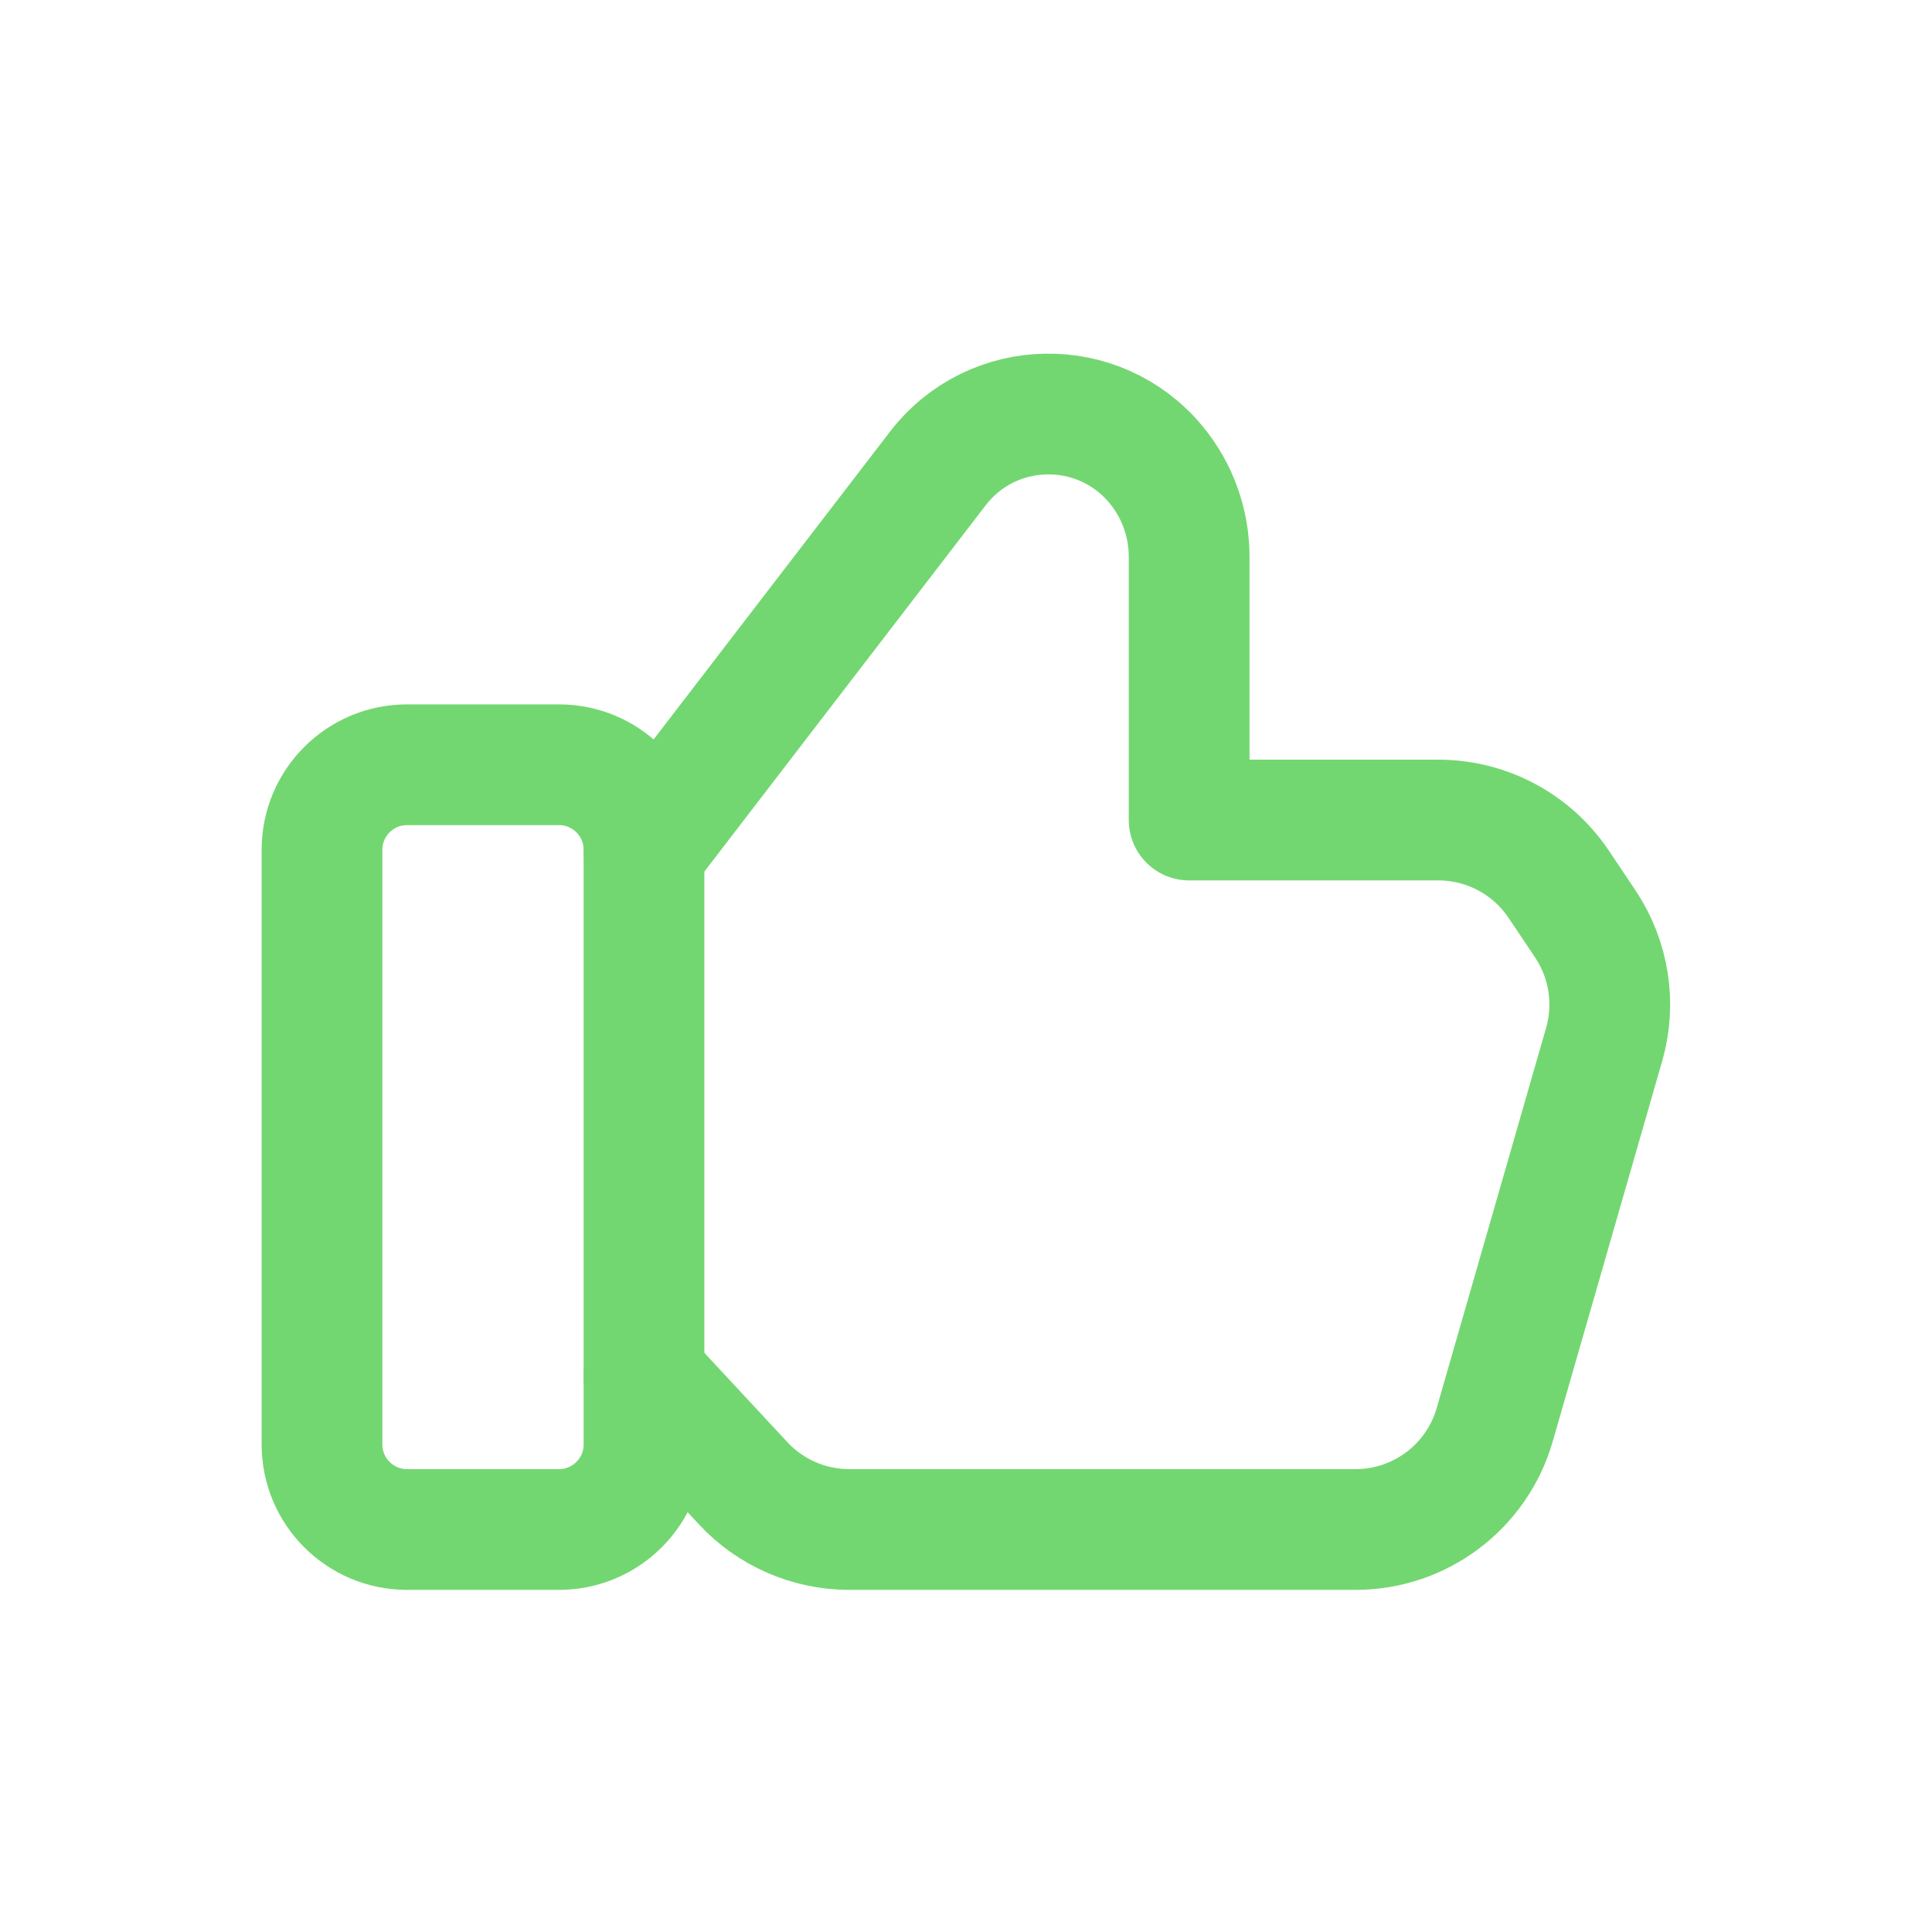 <svg width="24" height="24" viewBox="0 0 24 24" fill="none" xmlns="http://www.w3.org/2000/svg">
<g id="Group">
<path id="Vector" d="M6.944 19H5.056C4.473 19 4 18.527 4 17.944V10.556C4 9.973 4.473 9.5 5.056 9.5H6.944C7.527 9.5 8 9.973 8 10.556V17.944C8 18.527 7.527 19 6.944 19V19Z" stroke="#73D771" stroke-width="1.5" stroke-linecap="round" stroke-linejoin="round"/>
<path id="Vector_2" d="M8 10.572L11.649 5.821C12.328 4.936 13.654 4.914 14.363 5.775C14.628 6.096 14.772 6.5 14.772 6.916V10.187H17.868C18.469 10.187 19.03 10.487 19.364 10.986L19.693 11.477C19.988 11.918 20.074 12.467 19.927 12.976L18.568 17.698C18.346 18.469 17.641 19 16.839 19H10.55C10.05 19 9.572 18.792 9.232 18.426L8 17.1" stroke="#73D771" stroke-width="1.5" stroke-linecap="round" stroke-linejoin="round"/>
</g>
</svg>
